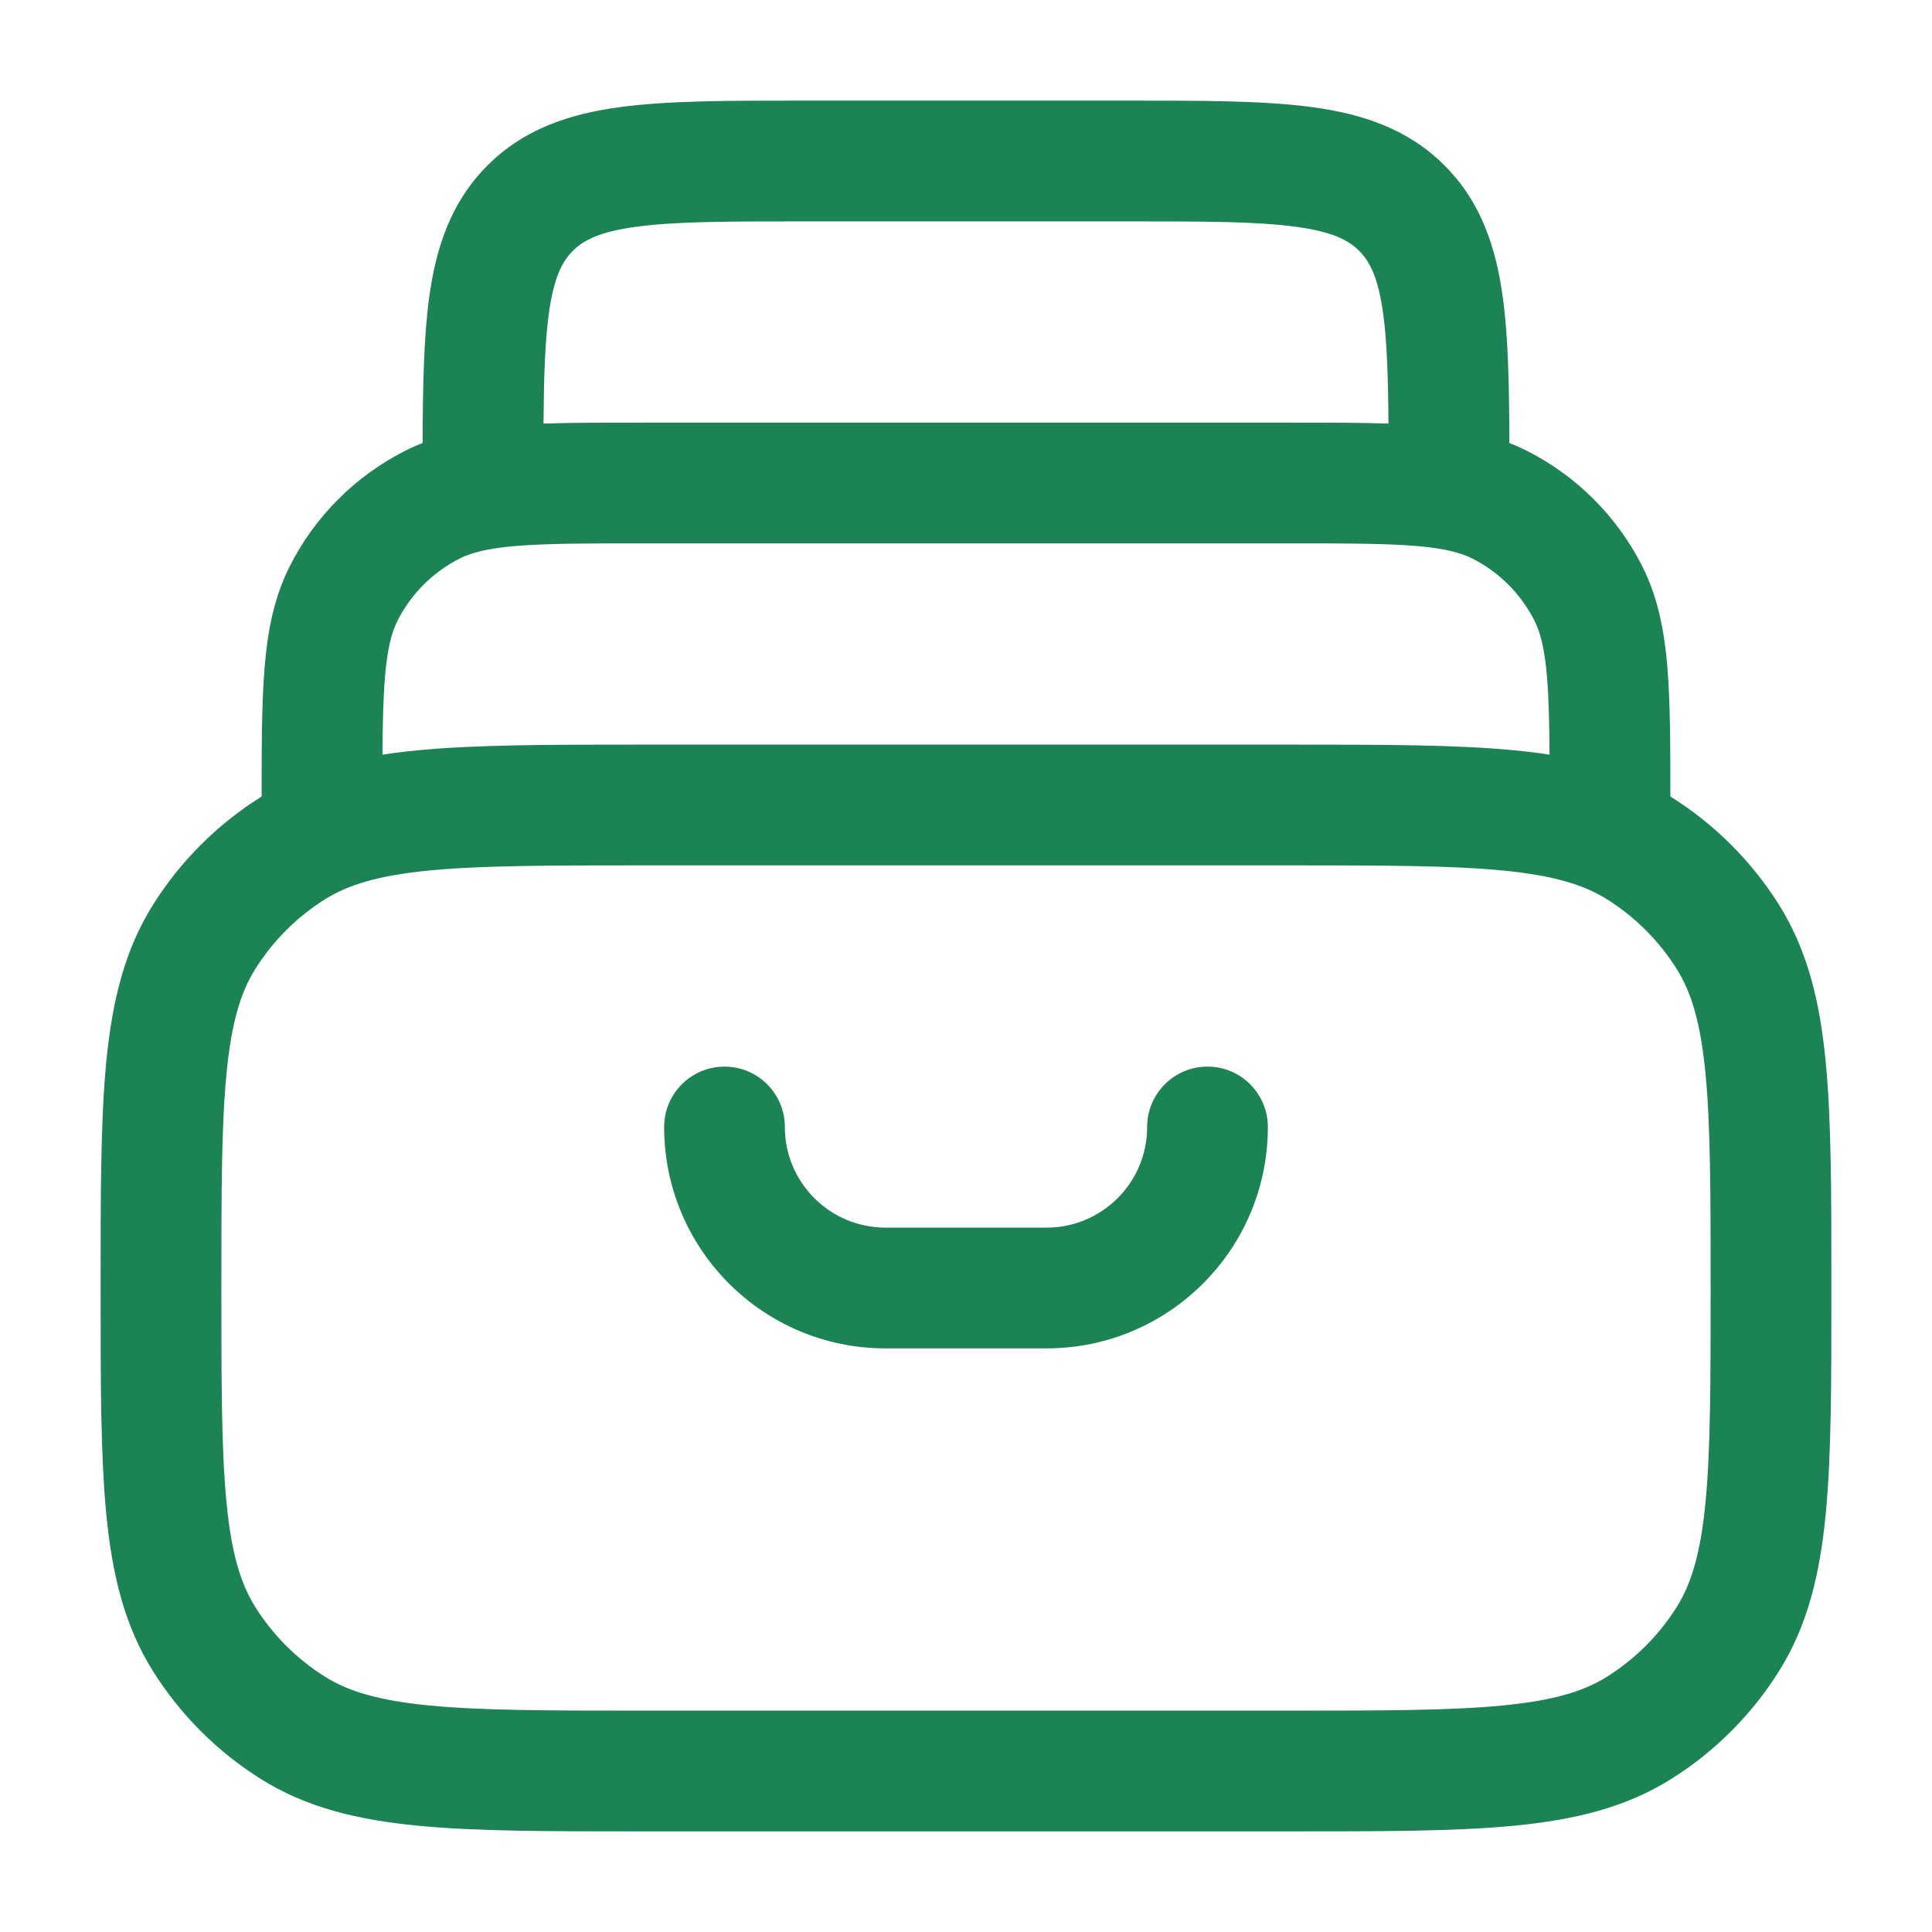 <svg width="50" height="50" viewBox="0 0 50 50" fill="none" xmlns="http://www.w3.org/2000/svg">
<path d="M20.312 29.167C20.312 28.304 19.613 27.604 18.75 27.604C17.887 27.604 17.188 28.304 17.188 29.167C17.188 32.331 19.753 34.896 22.917 34.896H27.083C30.247 34.896 32.812 32.331 32.812 29.167C32.812 28.304 32.113 27.604 31.25 27.604C30.387 27.604 29.688 28.304 29.688 29.167C29.688 30.605 28.521 31.771 27.083 31.771H22.917C21.478 31.771 20.312 30.605 20.312 29.167Z" fill="#1B8354"/>
<path fill-rule="evenodd" clip-rule="evenodd" d="M20.725 2.604H29.275C31.147 2.604 32.708 2.604 33.947 2.771C35.255 2.946 36.435 3.333 37.384 4.282C38.333 5.231 38.72 6.412 38.896 7.72C39.034 8.748 39.058 9.999 39.062 11.465C39.221 11.527 39.377 11.597 39.532 11.675C40.806 12.325 41.842 13.36 42.491 14.634C42.906 15.448 43.074 16.32 43.153 17.285C43.226 18.183 43.229 19.28 43.229 20.613L43.252 20.628C44.379 21.336 45.331 22.288 46.039 23.414C46.78 24.594 47.098 25.921 47.249 27.478C47.396 28.994 47.396 30.885 47.396 33.252V33.415C47.396 35.782 47.396 37.672 47.249 39.188C47.098 40.746 46.78 42.072 46.039 43.252C45.331 44.379 44.379 45.331 43.252 46.039C42.072 46.78 40.746 47.098 39.188 47.249C37.672 47.396 35.782 47.396 33.415 47.396H16.585C14.218 47.396 12.328 47.396 10.812 47.249C9.254 47.098 7.928 46.78 6.748 46.039C5.621 45.331 4.669 44.379 3.961 43.252C3.22 42.072 2.902 40.746 2.751 39.188C2.604 37.672 2.604 35.782 2.604 33.415V33.252C2.604 30.885 2.604 28.994 2.751 27.478C2.902 25.921 3.22 24.594 3.961 23.414C4.669 22.288 5.621 21.336 6.748 20.628L6.771 20.613C6.771 19.28 6.774 18.183 6.847 17.285C6.926 16.32 7.094 15.448 7.509 14.634C8.158 13.36 9.194 12.325 10.468 11.675C10.622 11.597 10.779 11.527 10.938 11.465C10.942 9.999 10.966 8.748 11.104 7.72C11.28 6.412 11.667 5.231 12.616 4.282C13.564 3.333 14.745 2.946 16.053 2.771C17.292 2.604 18.853 2.604 20.725 2.604ZM35.799 8.136C35.896 8.861 35.925 9.763 35.934 10.962C35.2 10.938 34.359 10.938 33.399 10.938H16.601C15.641 10.938 14.8 10.938 14.066 10.962C14.075 9.763 14.104 8.861 14.201 8.136C14.33 7.175 14.554 6.763 14.825 6.492C15.097 6.22 15.508 5.997 16.47 5.868C17.476 5.732 18.825 5.729 20.833 5.729H29.167C31.175 5.729 32.524 5.732 33.53 5.868C34.492 5.997 34.903 6.22 35.175 6.492C35.446 6.763 35.67 7.175 35.799 8.136ZM40.102 19.531C40.097 18.714 40.082 18.074 40.038 17.54C39.975 16.768 39.86 16.353 39.707 16.053C39.357 15.367 38.8 14.809 38.114 14.46C37.813 14.307 37.399 14.191 36.627 14.128C35.837 14.064 34.818 14.062 33.333 14.062H16.667C15.182 14.062 14.163 14.064 13.373 14.128C12.601 14.191 12.187 14.307 11.886 14.46C11.2 14.809 10.643 15.367 10.293 16.053C10.14 16.353 10.025 16.768 9.962 17.54C9.918 18.074 9.903 18.714 9.898 19.531C10.194 19.485 10.498 19.448 10.812 19.418C12.328 19.271 14.218 19.271 16.585 19.271H33.415C35.782 19.271 37.672 19.271 39.188 19.418C39.502 19.448 39.806 19.485 40.102 19.531ZM8.41 23.274C9.009 22.898 9.79 22.657 11.113 22.528C12.461 22.398 14.199 22.396 16.667 22.396H33.333C35.8 22.396 37.539 22.398 38.887 22.528C40.21 22.657 40.991 22.898 41.59 23.274C42.319 23.732 42.935 24.348 43.393 25.077C43.769 25.676 44.01 26.456 44.138 27.78C44.269 29.128 44.271 30.866 44.271 33.333C44.271 35.801 44.269 37.539 44.138 38.887C44.01 40.21 43.769 40.991 43.393 41.59C42.935 42.319 42.319 42.935 41.59 43.393C40.991 43.769 40.21 44.01 38.887 44.138C37.539 44.269 35.8 44.271 33.333 44.271H16.667C14.199 44.271 12.461 44.269 11.113 44.138C9.79 44.01 9.009 43.769 8.41 43.393C7.681 42.935 7.065 42.319 6.607 41.59C6.231 40.991 5.99 40.21 5.862 38.887C5.731 37.539 5.729 35.801 5.729 33.333C5.729 30.866 5.731 29.128 5.862 27.78C5.99 26.456 6.231 25.676 6.607 25.077C7.065 24.348 7.681 23.732 8.41 23.274Z" fill="#1B8354"/>
</svg>
